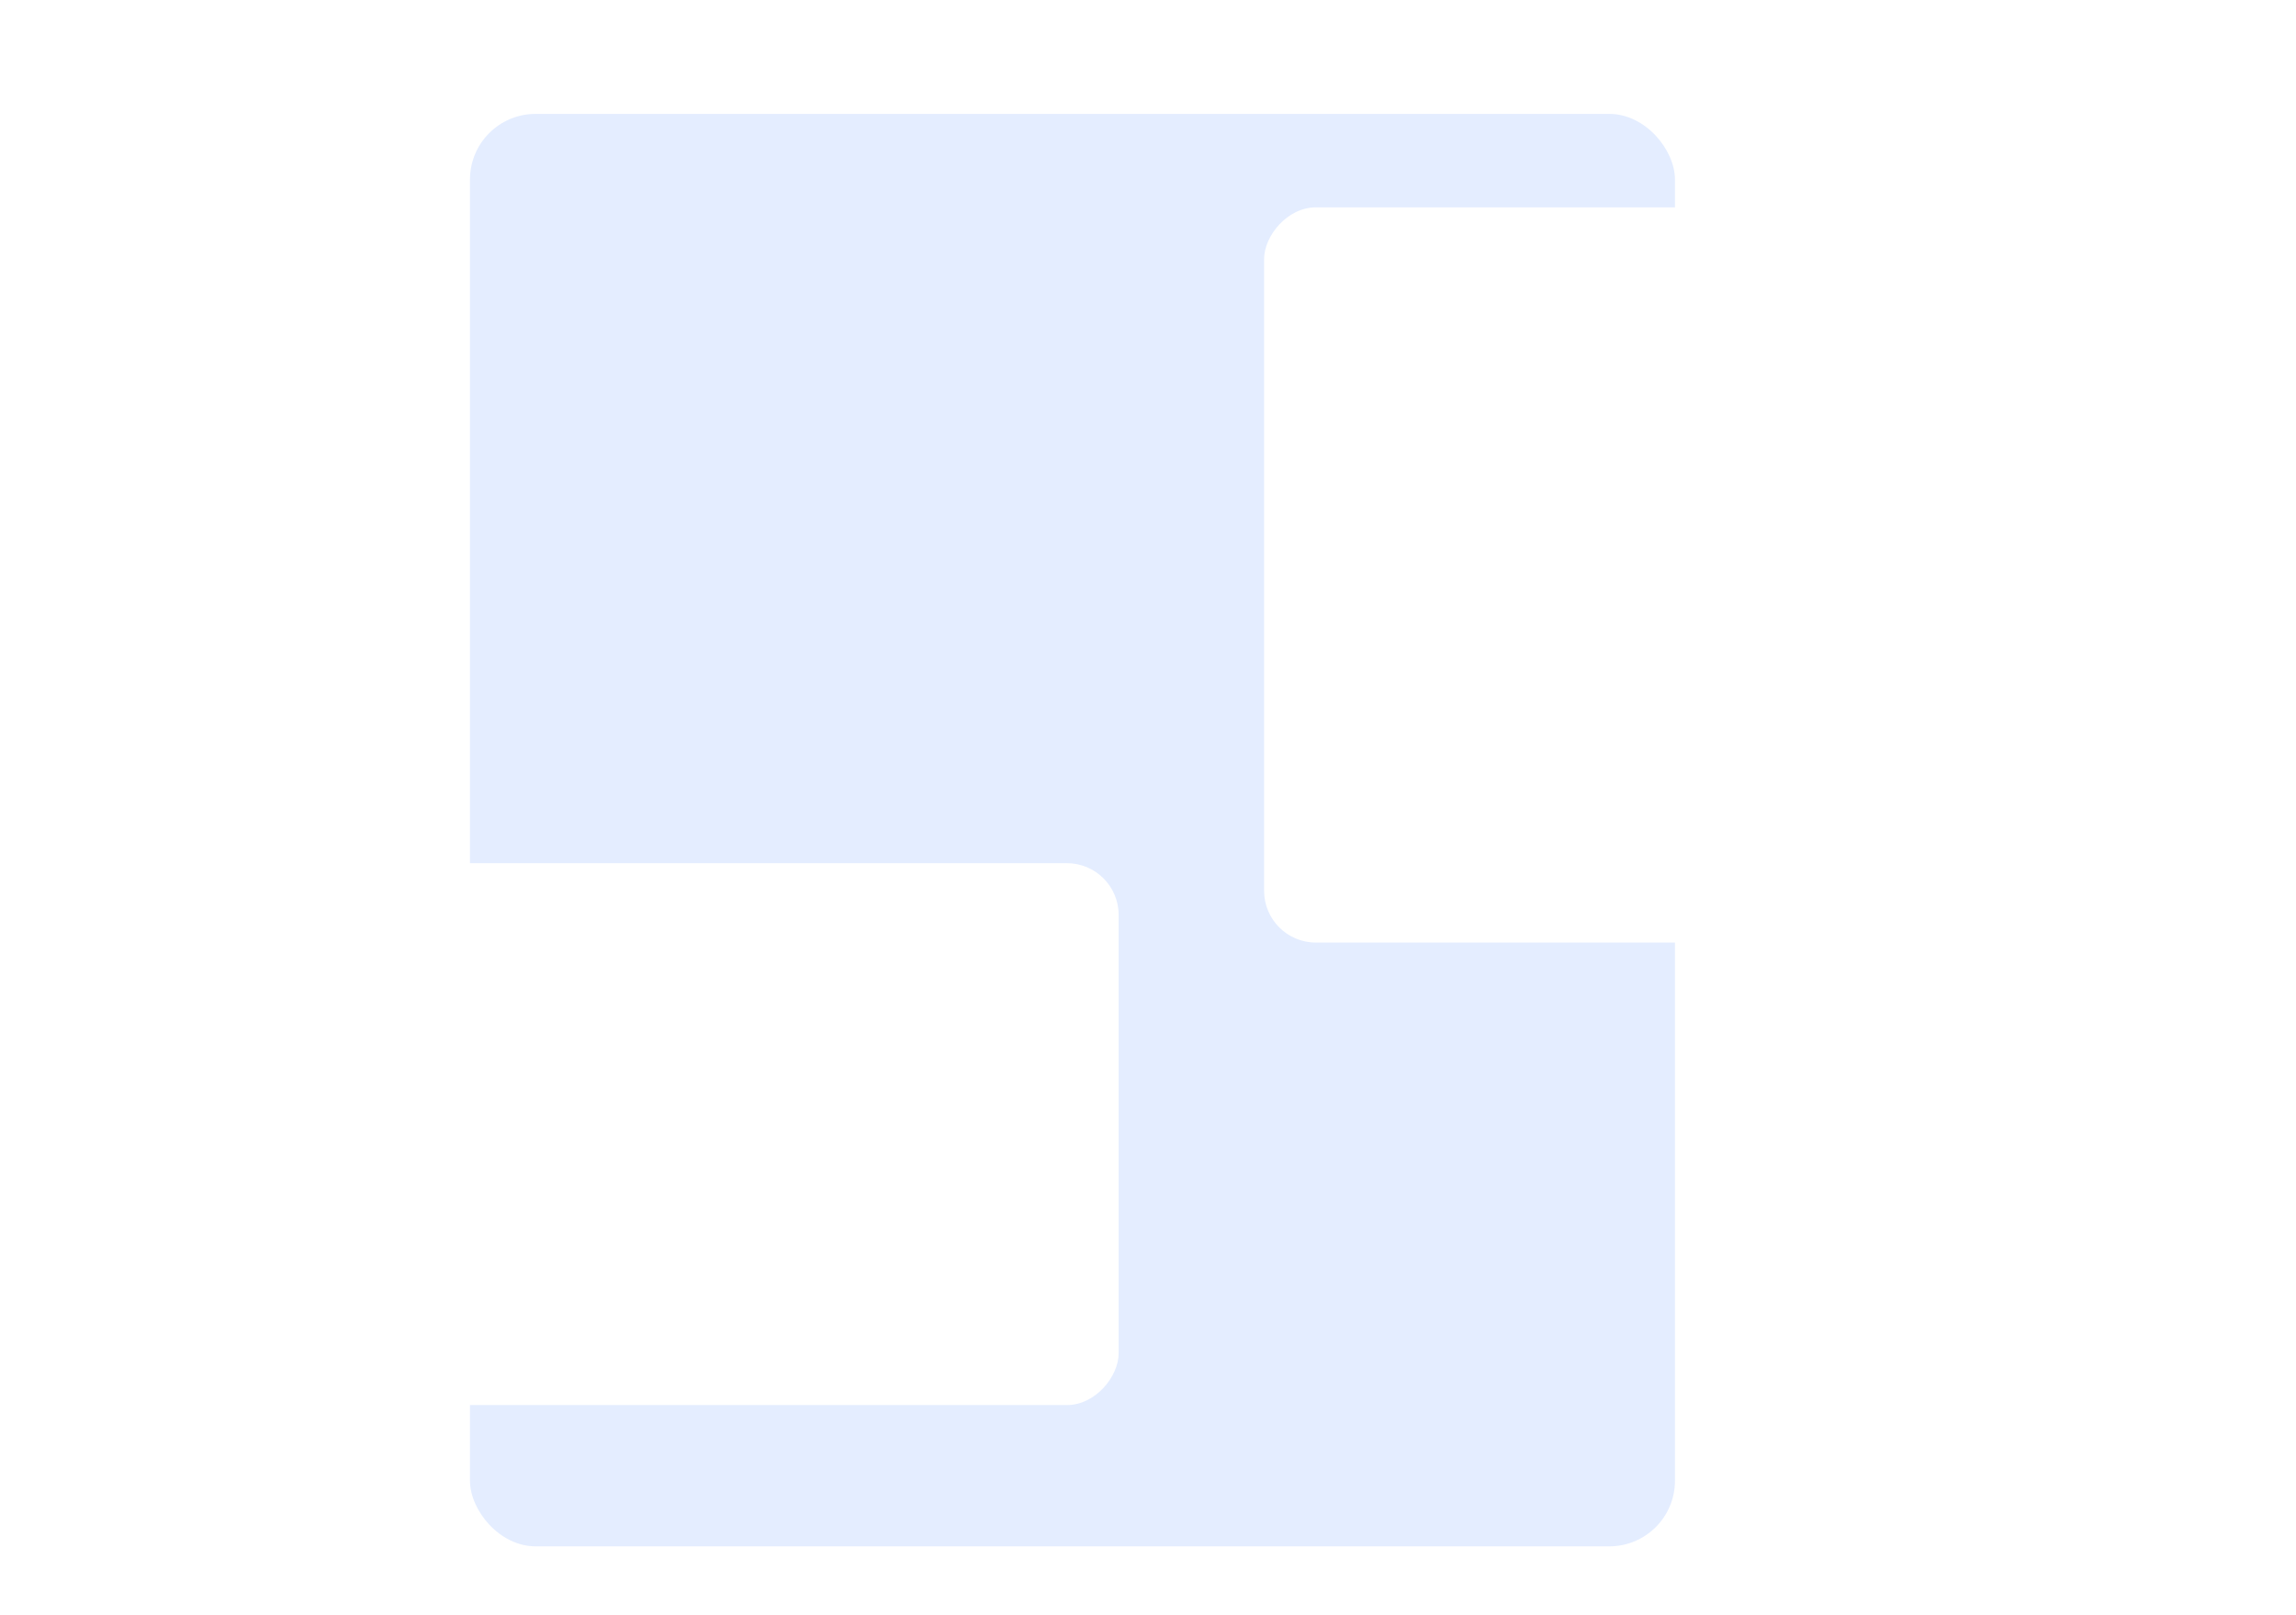 <svg width="665" height="468" viewBox="0 0 665 468" fill="none" xmlns="http://www.w3.org/2000/svg">
<rect x="136.125" y="33" width="349" height="415" rx="19" fill="#E4EDFF"/>
<g filter="url(#filter0_d_7306_105715)">
<rect width="238" height="213" rx="15" transform="matrix(-1 0 0 1 604.125 57)" fill="white"/>
</g>
<g filter="url(#filter1_d_7306_105715)">
<rect width="264" height="157" rx="15" transform="matrix(-1 0 0 1 324 247)" fill="white"/>
</g>
<defs>
<filter id="filter0_d_7306_105715" x="306.16" y="0.11" width="357.93" height="332.93" filterUnits="userSpaceOnUse" color-interpolation-filters="sRGB">
<feFlood flood-opacity="0" result="BackgroundImageFix"/>
<feColorMatrix in="SourceAlpha" type="matrix" values="0 0 0 0 0 0 0 0 0 0 0 0 0 0 0 0 0 0 127 0" result="hardAlpha"/>
<feMorphology radius="13.838" operator="dilate" in="SourceAlpha" result="effect1_dropShadow_7306_105715"/>
<feOffset dy="3.075"/>
<feGaussianBlur stdDeviation="23.064"/>
<feColorMatrix type="matrix" values="0 0 0 0 0.628 0 0 0 0 0.679 0 0 0 0 0.988 0 0 0 0.33 0"/>
<feBlend mode="normal" in2="BackgroundImageFix" result="effect1_dropShadow_7306_105715"/>
<feBlend mode="normal" in="SourceGraphic" in2="effect1_dropShadow_7306_105715" result="shape"/>
</filter>
<filter id="filter1_d_7306_105715" x="0.035" y="190.11" width="383.93" height="276.93" filterUnits="userSpaceOnUse" color-interpolation-filters="sRGB">
<feFlood flood-opacity="0" result="BackgroundImageFix"/>
<feColorMatrix in="SourceAlpha" type="matrix" values="0 0 0 0 0 0 0 0 0 0 0 0 0 0 0 0 0 0 127 0" result="hardAlpha"/>
<feMorphology radius="13.838" operator="dilate" in="SourceAlpha" result="effect1_dropShadow_7306_105715"/>
<feOffset dy="3.075"/>
<feGaussianBlur stdDeviation="23.064"/>
<feColorMatrix type="matrix" values="0 0 0 0 0.628 0 0 0 0 0.679 0 0 0 0 0.988 0 0 0 0.33 0"/>
<feBlend mode="normal" in2="BackgroundImageFix" result="effect1_dropShadow_7306_105715"/>
<feBlend mode="normal" in="SourceGraphic" in2="effect1_dropShadow_7306_105715" result="shape"/>
</filter>
</defs>
</svg>

